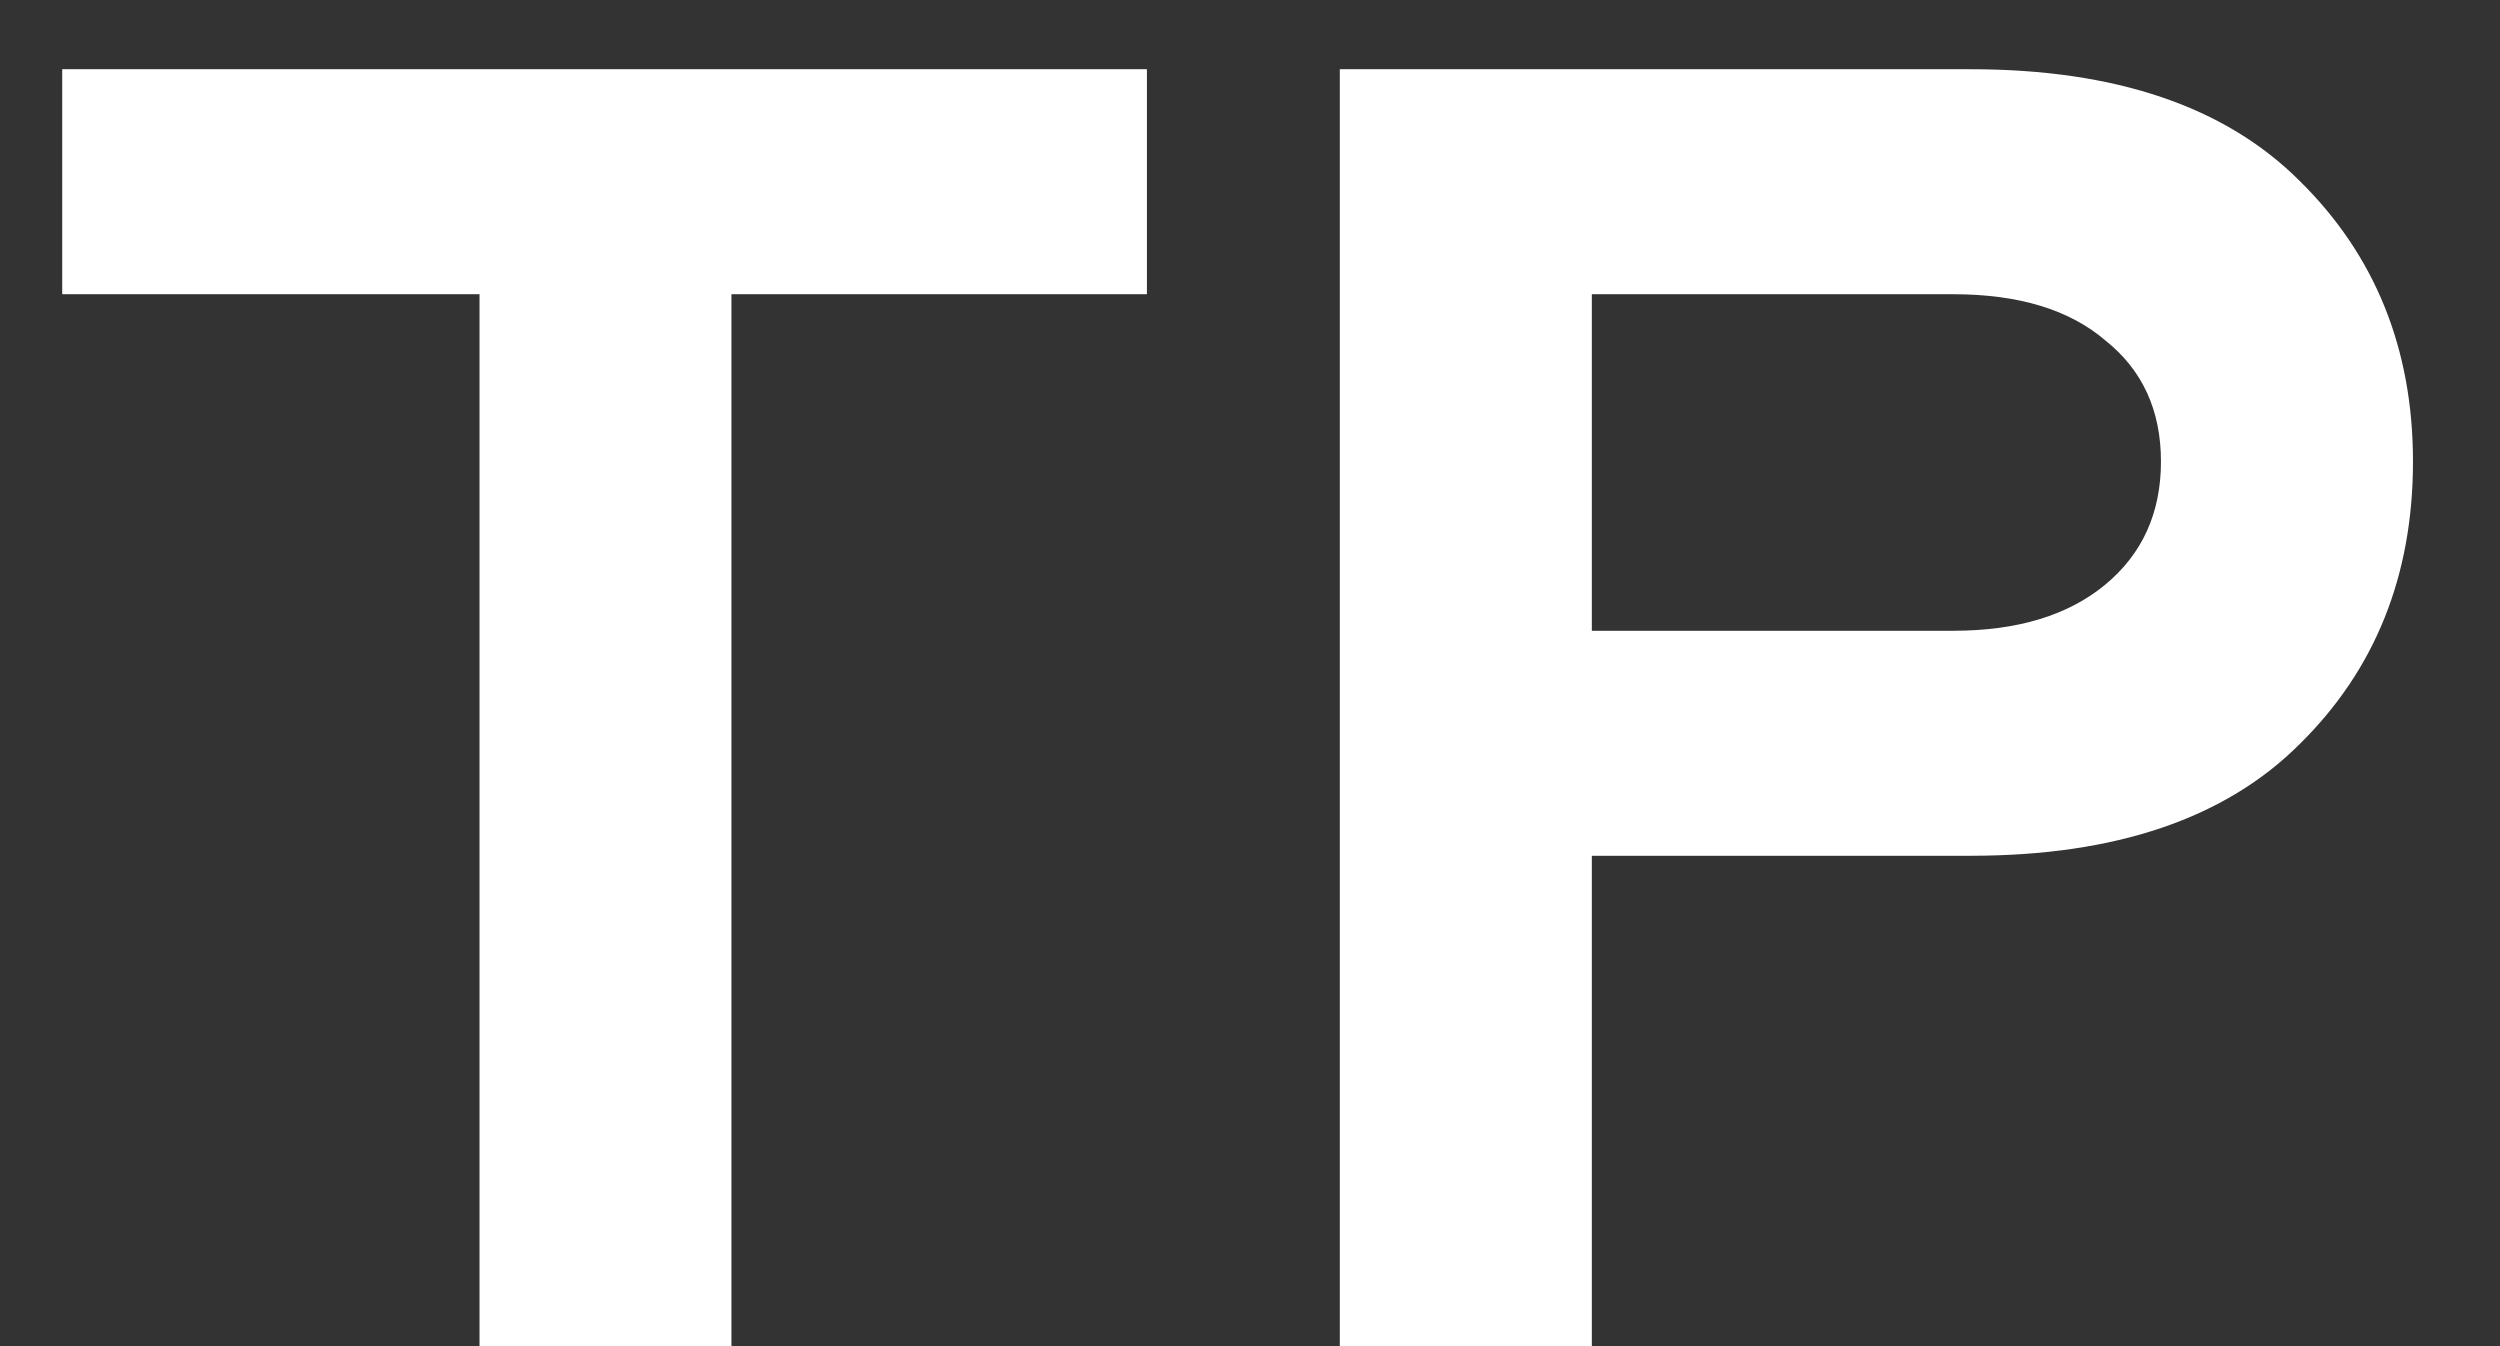 <svg width="26" height="14" viewBox="0 0 26 14" fill="none" xmlns="http://www.w3.org/2000/svg">
<rect x="0" y="0" width="26" height="14" fill="#333333" stroke="none"/>
<path d="M0.647 0.72H11.928V3.06H7.607V14H4.987V3.06H0.647V0.72ZM25.095 4.8C25.095 5.987 24.701 6.967 23.915 7.74C23.141 8.513 22.001 8.9 20.494 8.9H16.555V14H13.934V0.72H20.494C22.001 0.72 23.141 1.107 23.915 1.88C24.701 2.653 25.095 3.627 25.095 4.8ZM16.555 3.06V6.56H20.314C20.981 6.56 21.508 6.4 21.895 6.08C22.281 5.76 22.474 5.333 22.474 4.8C22.474 4.267 22.281 3.847 21.895 3.54C21.521 3.22 20.994 3.06 20.314 3.06H16.555Z" fill="white"/>
</svg>
